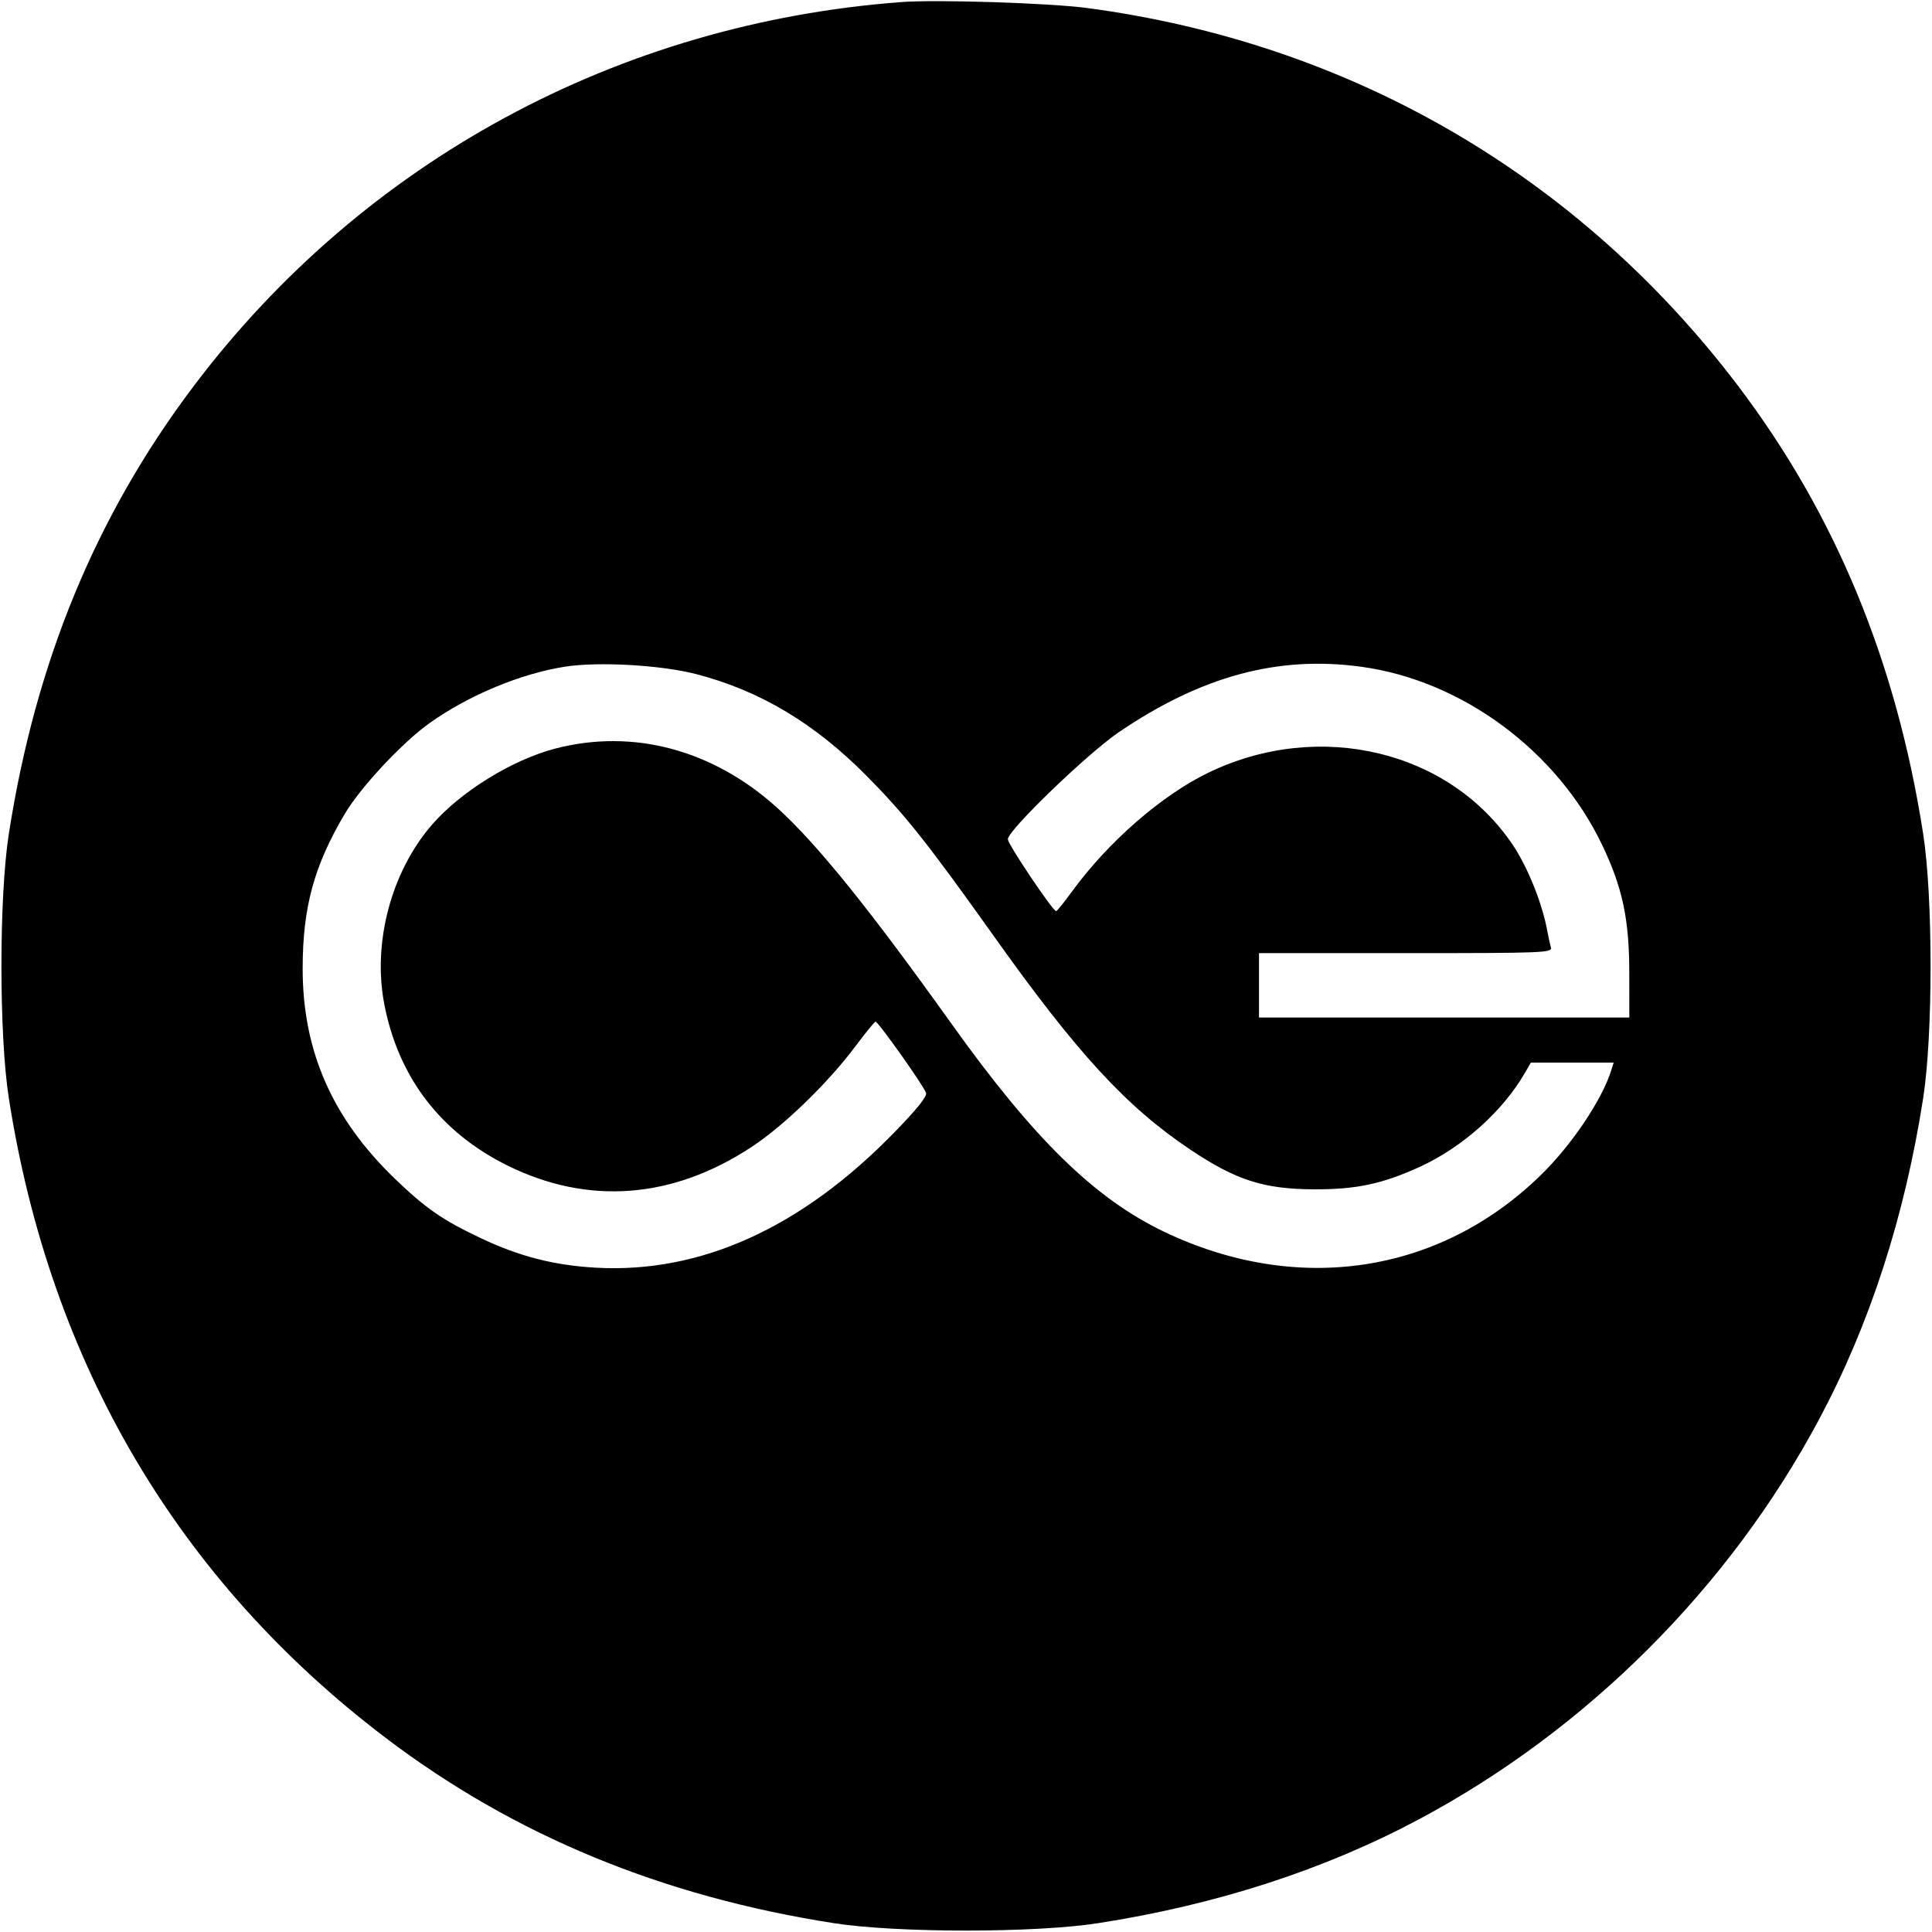 <svg viewBox="0 0 32 32" xmlns="http://www.w3.org/2000/svg"><path d="M14.933 0.034 C 10.237 0.384,6.020 2.671,3.211 6.391 C 1.590 8.538,0.590 10.959,0.146 13.813 C -0.017 14.858,-0.017 17.142,0.146 18.187 C 0.830 22.578,2.950 26.177,6.391 28.787 C 8.515 30.398,10.963 31.410,13.813 31.854 C 14.858 32.017,17.142 32.017,18.187 31.854 C 20.149 31.549,21.935 30.970,23.505 30.132 C 26.290 28.646,28.646 26.290,30.132 23.505 C 30.970 21.935,31.549 20.149,31.854 18.187 C 32.017 17.142,32.017 14.858,31.854 13.813 C 31.410 10.961,30.399 8.515,28.784 6.386 C 26.139 2.901,22.361 0.710,18.000 0.132 C 17.376 0.050,15.520 -0.010,14.933 0.034 M11.526 11.164 C 12.582 11.437,13.488 11.977,14.349 12.846 C 14.986 13.488,15.367 13.968,16.453 15.494 C 17.843 17.449,18.656 18.332,19.718 19.043 C 20.473 19.548,20.933 19.695,21.760 19.699 C 22.464 19.702,22.896 19.610,23.520 19.325 C 24.222 19.003,24.887 18.409,25.256 17.773 L 25.356 17.600 26.042 17.600 L 26.727 17.600 26.690 17.720 C 26.537 18.215,26.030 18.969,25.511 19.473 C 23.831 21.105,21.479 21.455,19.276 20.399 C 18.129 19.849,17.122 18.864,15.762 16.960 C 14.398 15.051,13.531 13.977,12.874 13.381 C 11.811 12.418,10.488 12.064,9.200 12.398 C 8.486 12.583,7.631 13.111,7.154 13.661 C 6.483 14.436,6.170 15.605,6.363 16.621 C 6.593 17.834,7.291 18.752,8.400 19.302 C 9.741 19.967,11.145 19.860,12.458 18.991 C 12.990 18.639,13.714 17.937,14.166 17.333 C 14.331 17.113,14.481 16.928,14.500 16.921 C 14.536 16.908,15.285 17.962,15.338 18.101 C 15.360 18.156,15.192 18.367,14.818 18.751 C 13.279 20.335,11.607 21.094,9.871 20.997 C 9.179 20.958,8.606 20.812,7.964 20.508 C 7.331 20.209,7.054 20.017,6.541 19.524 C 5.503 18.524,5.013 17.408,5.013 16.044 C 5.013 15.029,5.202 14.337,5.712 13.478 C 5.976 13.033,6.668 12.294,7.120 11.973 C 7.766 11.514,8.628 11.156,9.360 11.042 C 9.913 10.956,10.948 11.015,11.526 11.164 M22.543 11.043 C 24.217 11.270,25.797 12.440,26.540 14.002 C 26.876 14.708,26.986 15.230,26.986 16.120 L 26.987 16.853 23.920 16.853 L 20.853 16.853 20.853 16.320 L 20.853 15.787 23.284 15.787 C 25.573 15.787,25.712 15.781,25.688 15.693 C 25.673 15.642,25.646 15.516,25.627 15.413 C 25.544 14.962,25.305 14.366,25.060 14.000 C 24.011 12.432,21.857 11.915,20.027 12.792 C 19.246 13.166,18.351 13.946,17.749 14.775 C 17.623 14.948,17.508 15.091,17.493 15.091 C 17.439 15.094,16.693 13.983,16.693 13.900 C 16.693 13.752,18.014 12.479,18.533 12.126 C 19.901 11.198,21.164 10.856,22.543 11.043 " stroke="none" fill-rule="evenodd" fill="black"></path></svg>